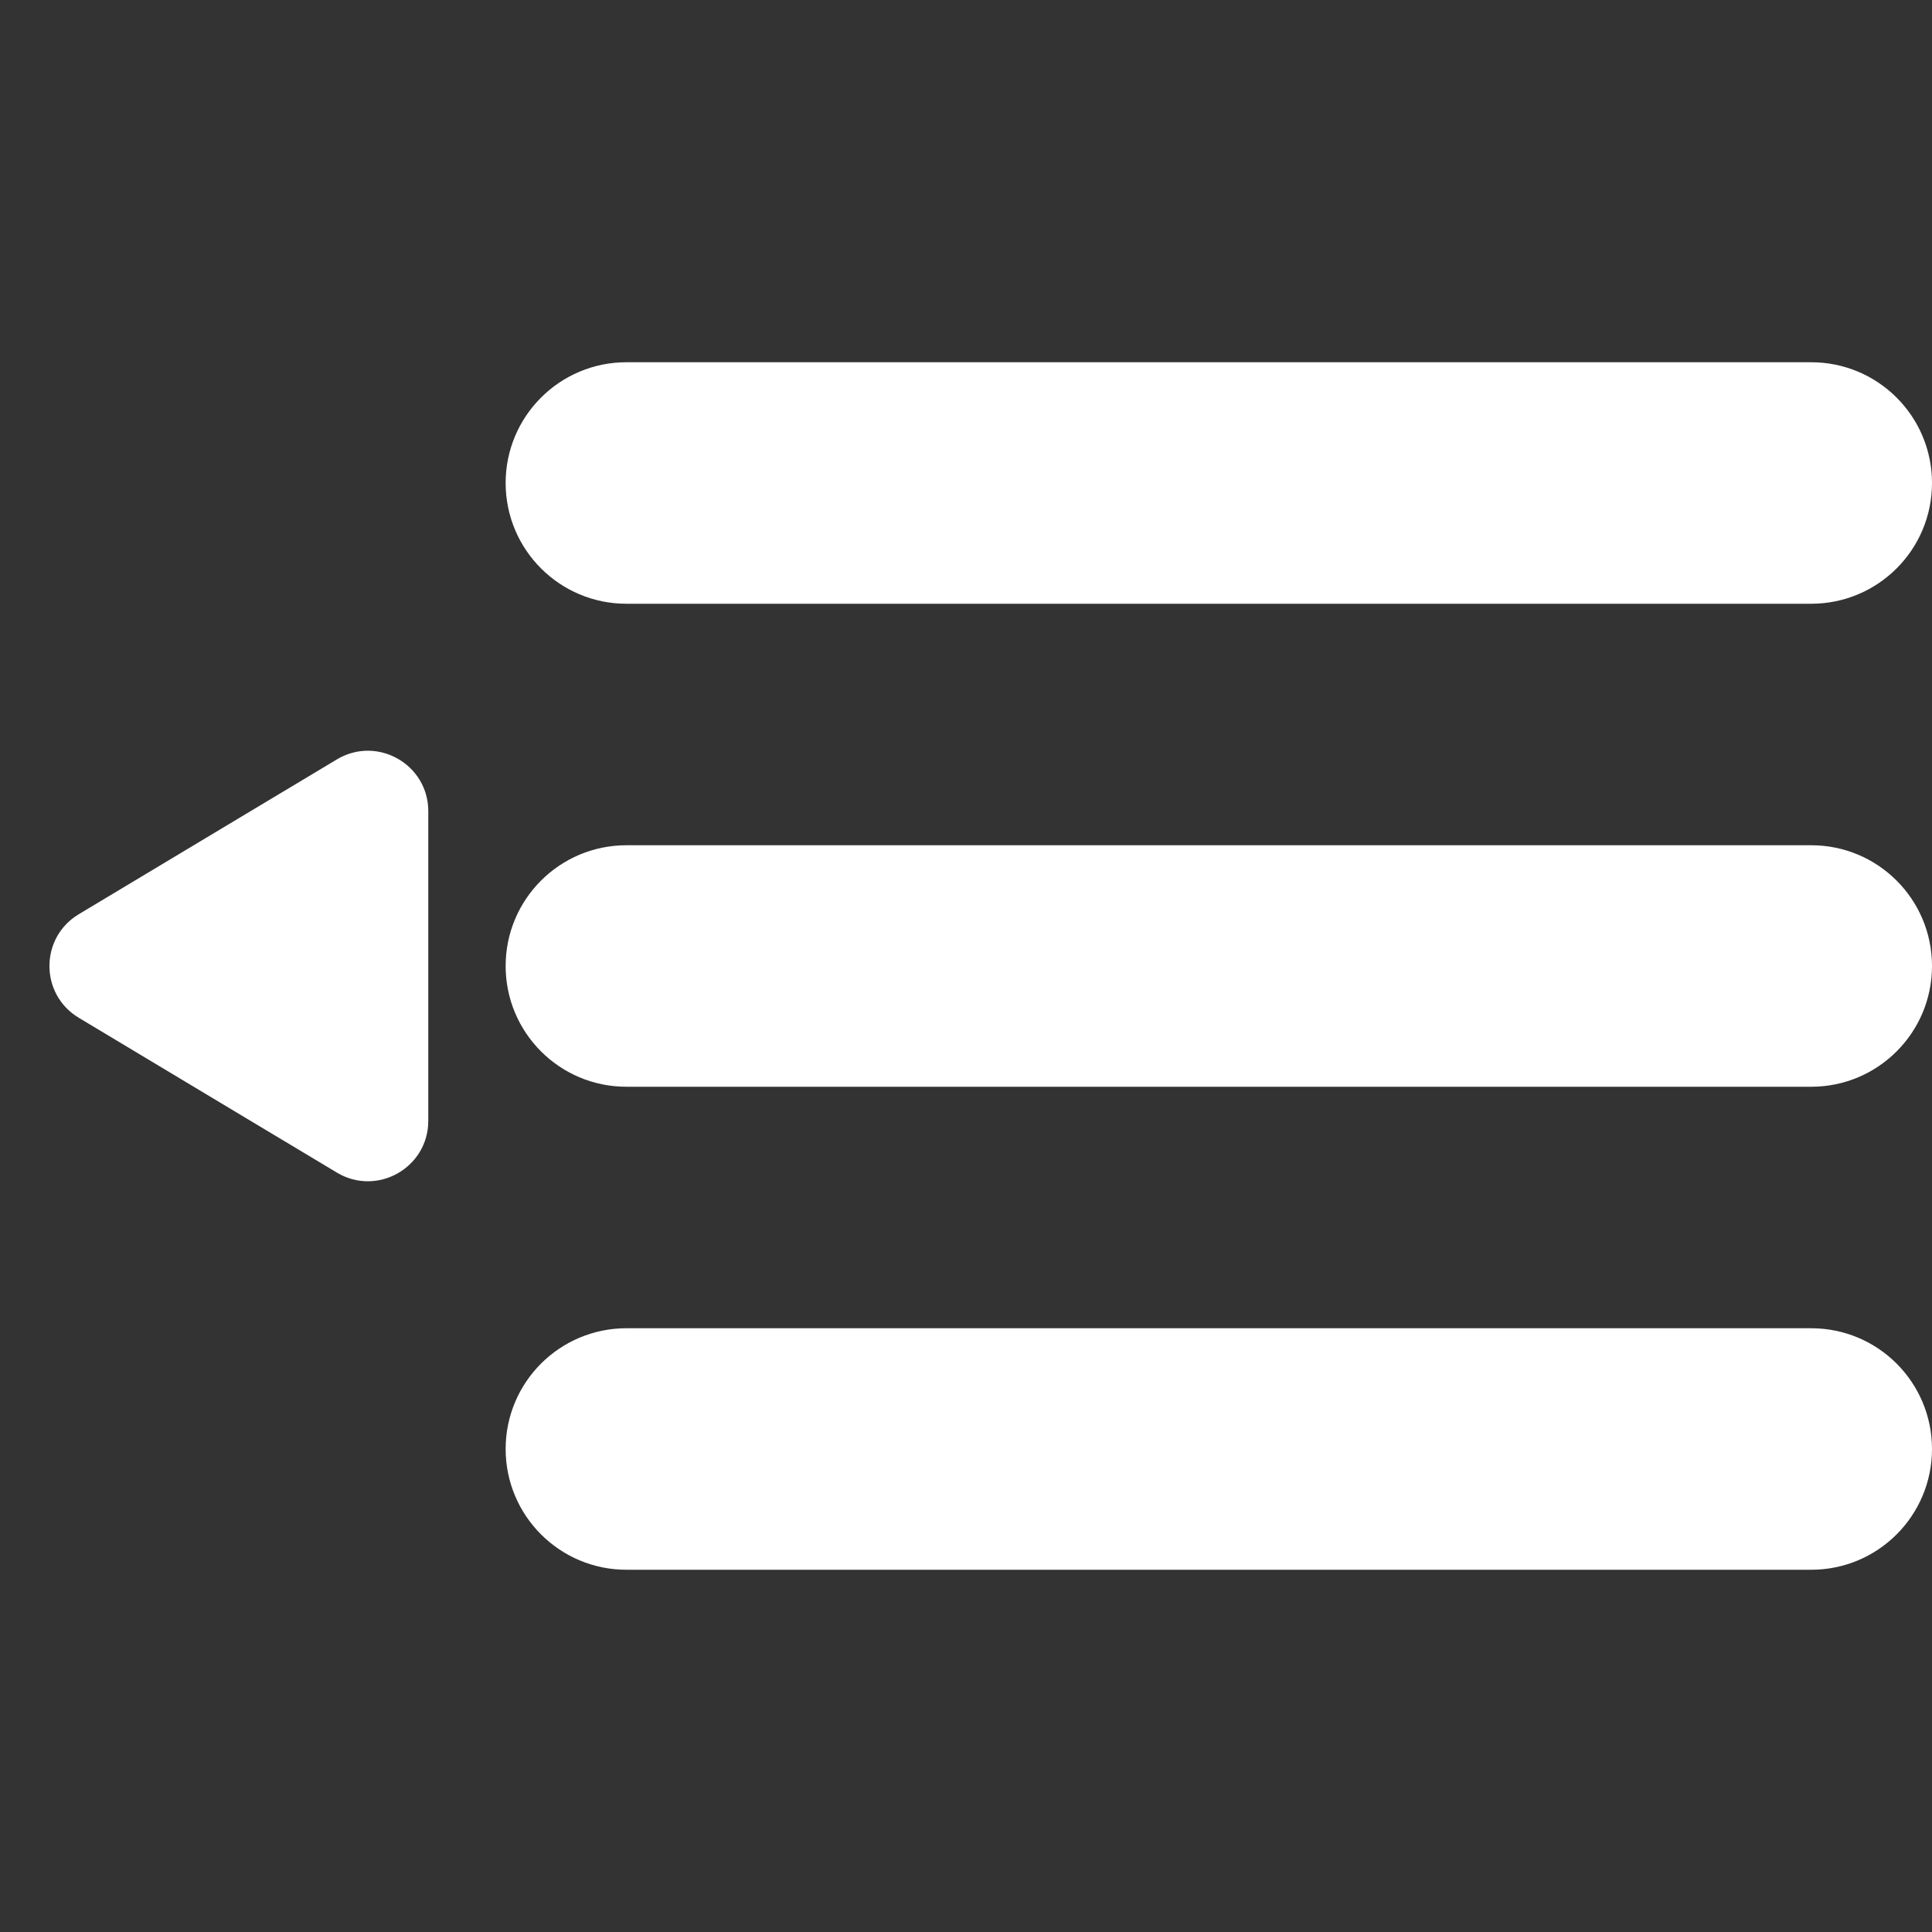 <svg width="256" height="256" viewBox="0 0 256 256" fill="none" xmlns="http://www.w3.org/2000/svg">
<rect x="0" y="0" width="256" height="256" fill="#333333" stroke="none"/>
<path fill-rule="evenodd" clip-rule="evenodd" d="M83 48C74.163 48 67 55.163 67 64C67 72.837 74.163 80 83 80H240C248.837 80 256 72.837 256 64C256 55.163 248.837 48 240 48H83ZM83 112C74.163 112 67 119.163 67 128C67 136.837 74.163 144 83 144H240C248.837 144 256 136.837 256 128C256 119.163 248.837 112 240 112H83ZM67 192C67 183.163 74.163 176 83 176H240C248.837 176 256 183.163 256 192C256 200.837 248.837 208 240 208H83C74.163 208 67 200.837 67 192ZM10.437 121.14C5.257 124.247 5.257 131.753 10.437 134.86L44.635 155.374C49.967 158.572 56.75 154.731 56.75 148.513V107.487C56.75 101.269 49.967 97.428 44.635 100.626L10.437 121.14Z" fill="white"/>
</svg>
